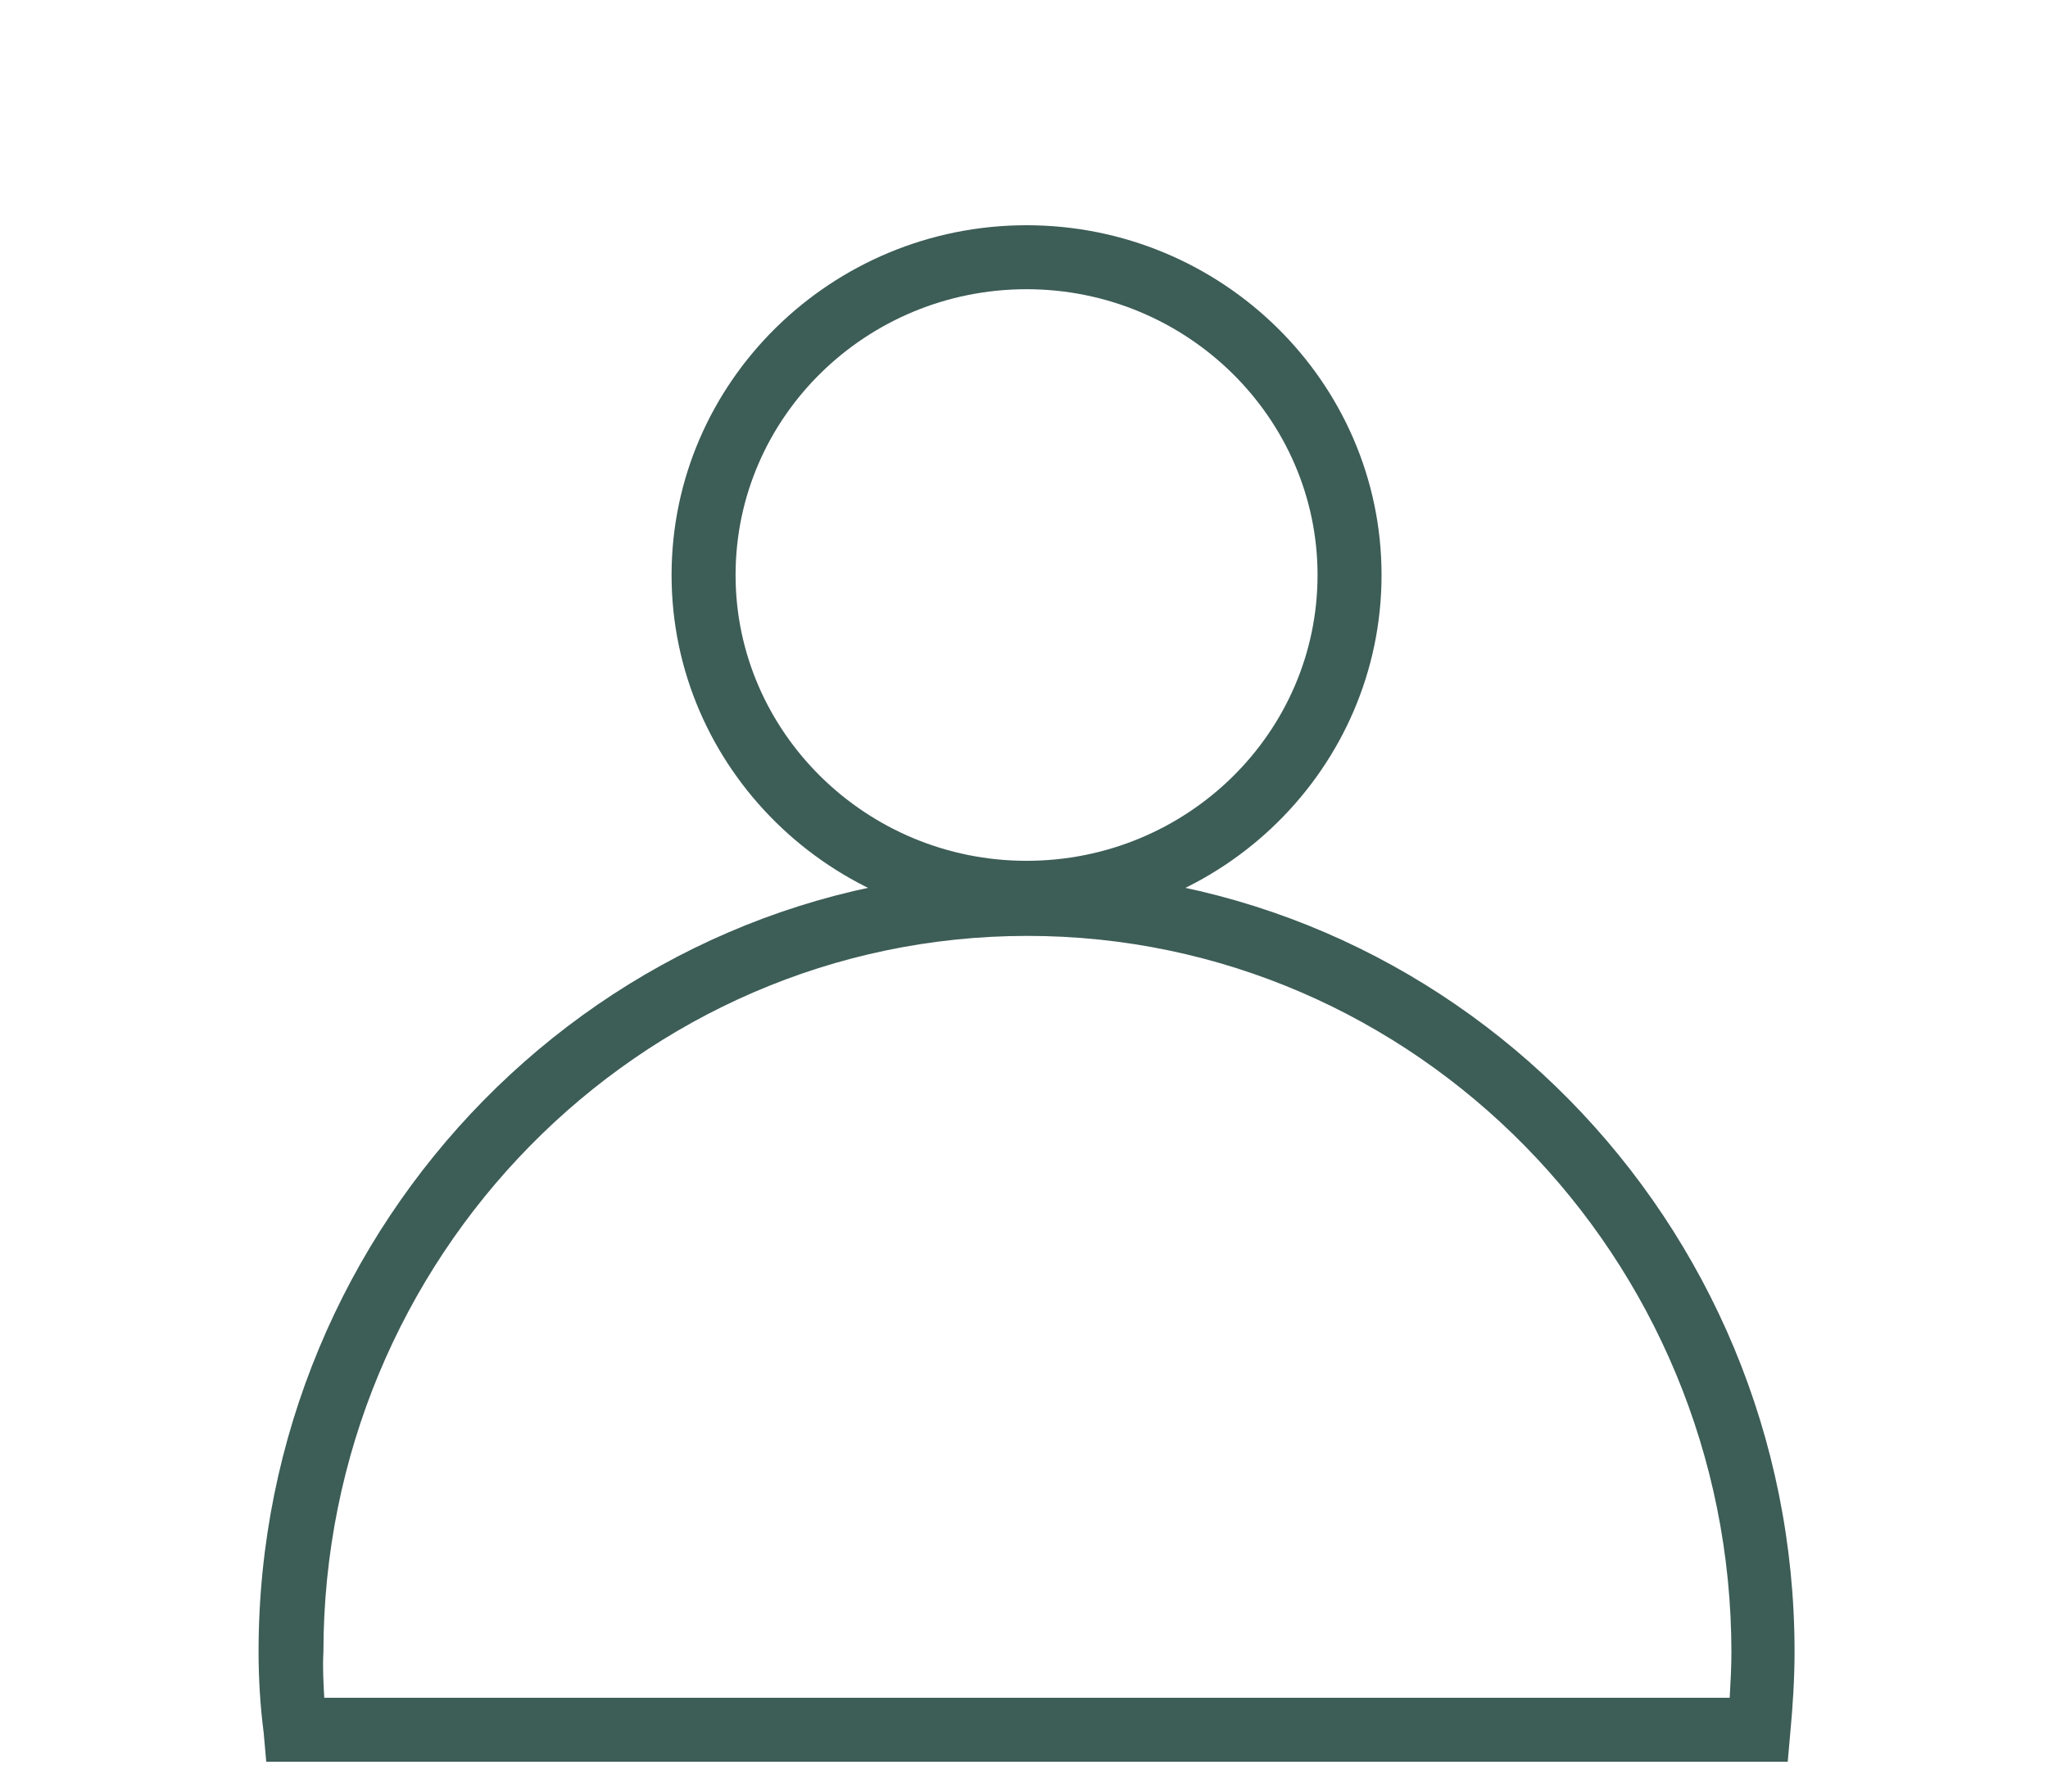 <?xml version="1.0" encoding="utf-8"?>
<!-- Generator: Adobe Illustrator 26.1.0, SVG Export Plug-In . SVG Version: 6.00 Build 0)  -->
<svg version="1.1" id="Layer_1" xmlns="http://www.w3.org/2000/svg" xmlns:xlink="http://www.w3.org/1999/xlink" x="0px" y="0px"
	 viewBox="0 0 24 21" style="enable-background:new 0 0 24 21;" xml:space="preserve">
<style type="text/css">
	.st0{fill:#3D5D57;}
</style>
<path class="st0" d="M12.03,10.84c-2.29,0-4.16-1.84-4.16-4.1c0-2.26,1.87-4.1,4.16-4.1s4.16,1.84,4.16,4.1
	C16.19,9,14.33,10.84,12.03,10.84z M12.03,3.39c-1.88,0-3.41,1.5-3.41,3.35c0,1.84,1.53,3.35,3.41,3.35s3.41-1.5,3.41-3.35
	C15.44,4.9,13.91,3.39,12.03,3.39z"/>
<path class="st0" d="M20.95,20.65H3.12l-0.03-0.34C3.05,20,3.03,19.68,3.03,19.36c0-5.04,4.04-9.15,9-9.15c4.96,0,9,4.1,9,9.15
	c0,0.31-0.02,0.63-0.05,0.95L20.95,20.65z M3.8,19.9h16.47c0.01-0.18,0.02-0.36,0.02-0.53c0-4.63-3.7-8.4-8.25-8.4
	s-8.25,3.77-8.25,8.4C3.78,19.54,3.79,19.72,3.8,19.9z"/>
</svg>

